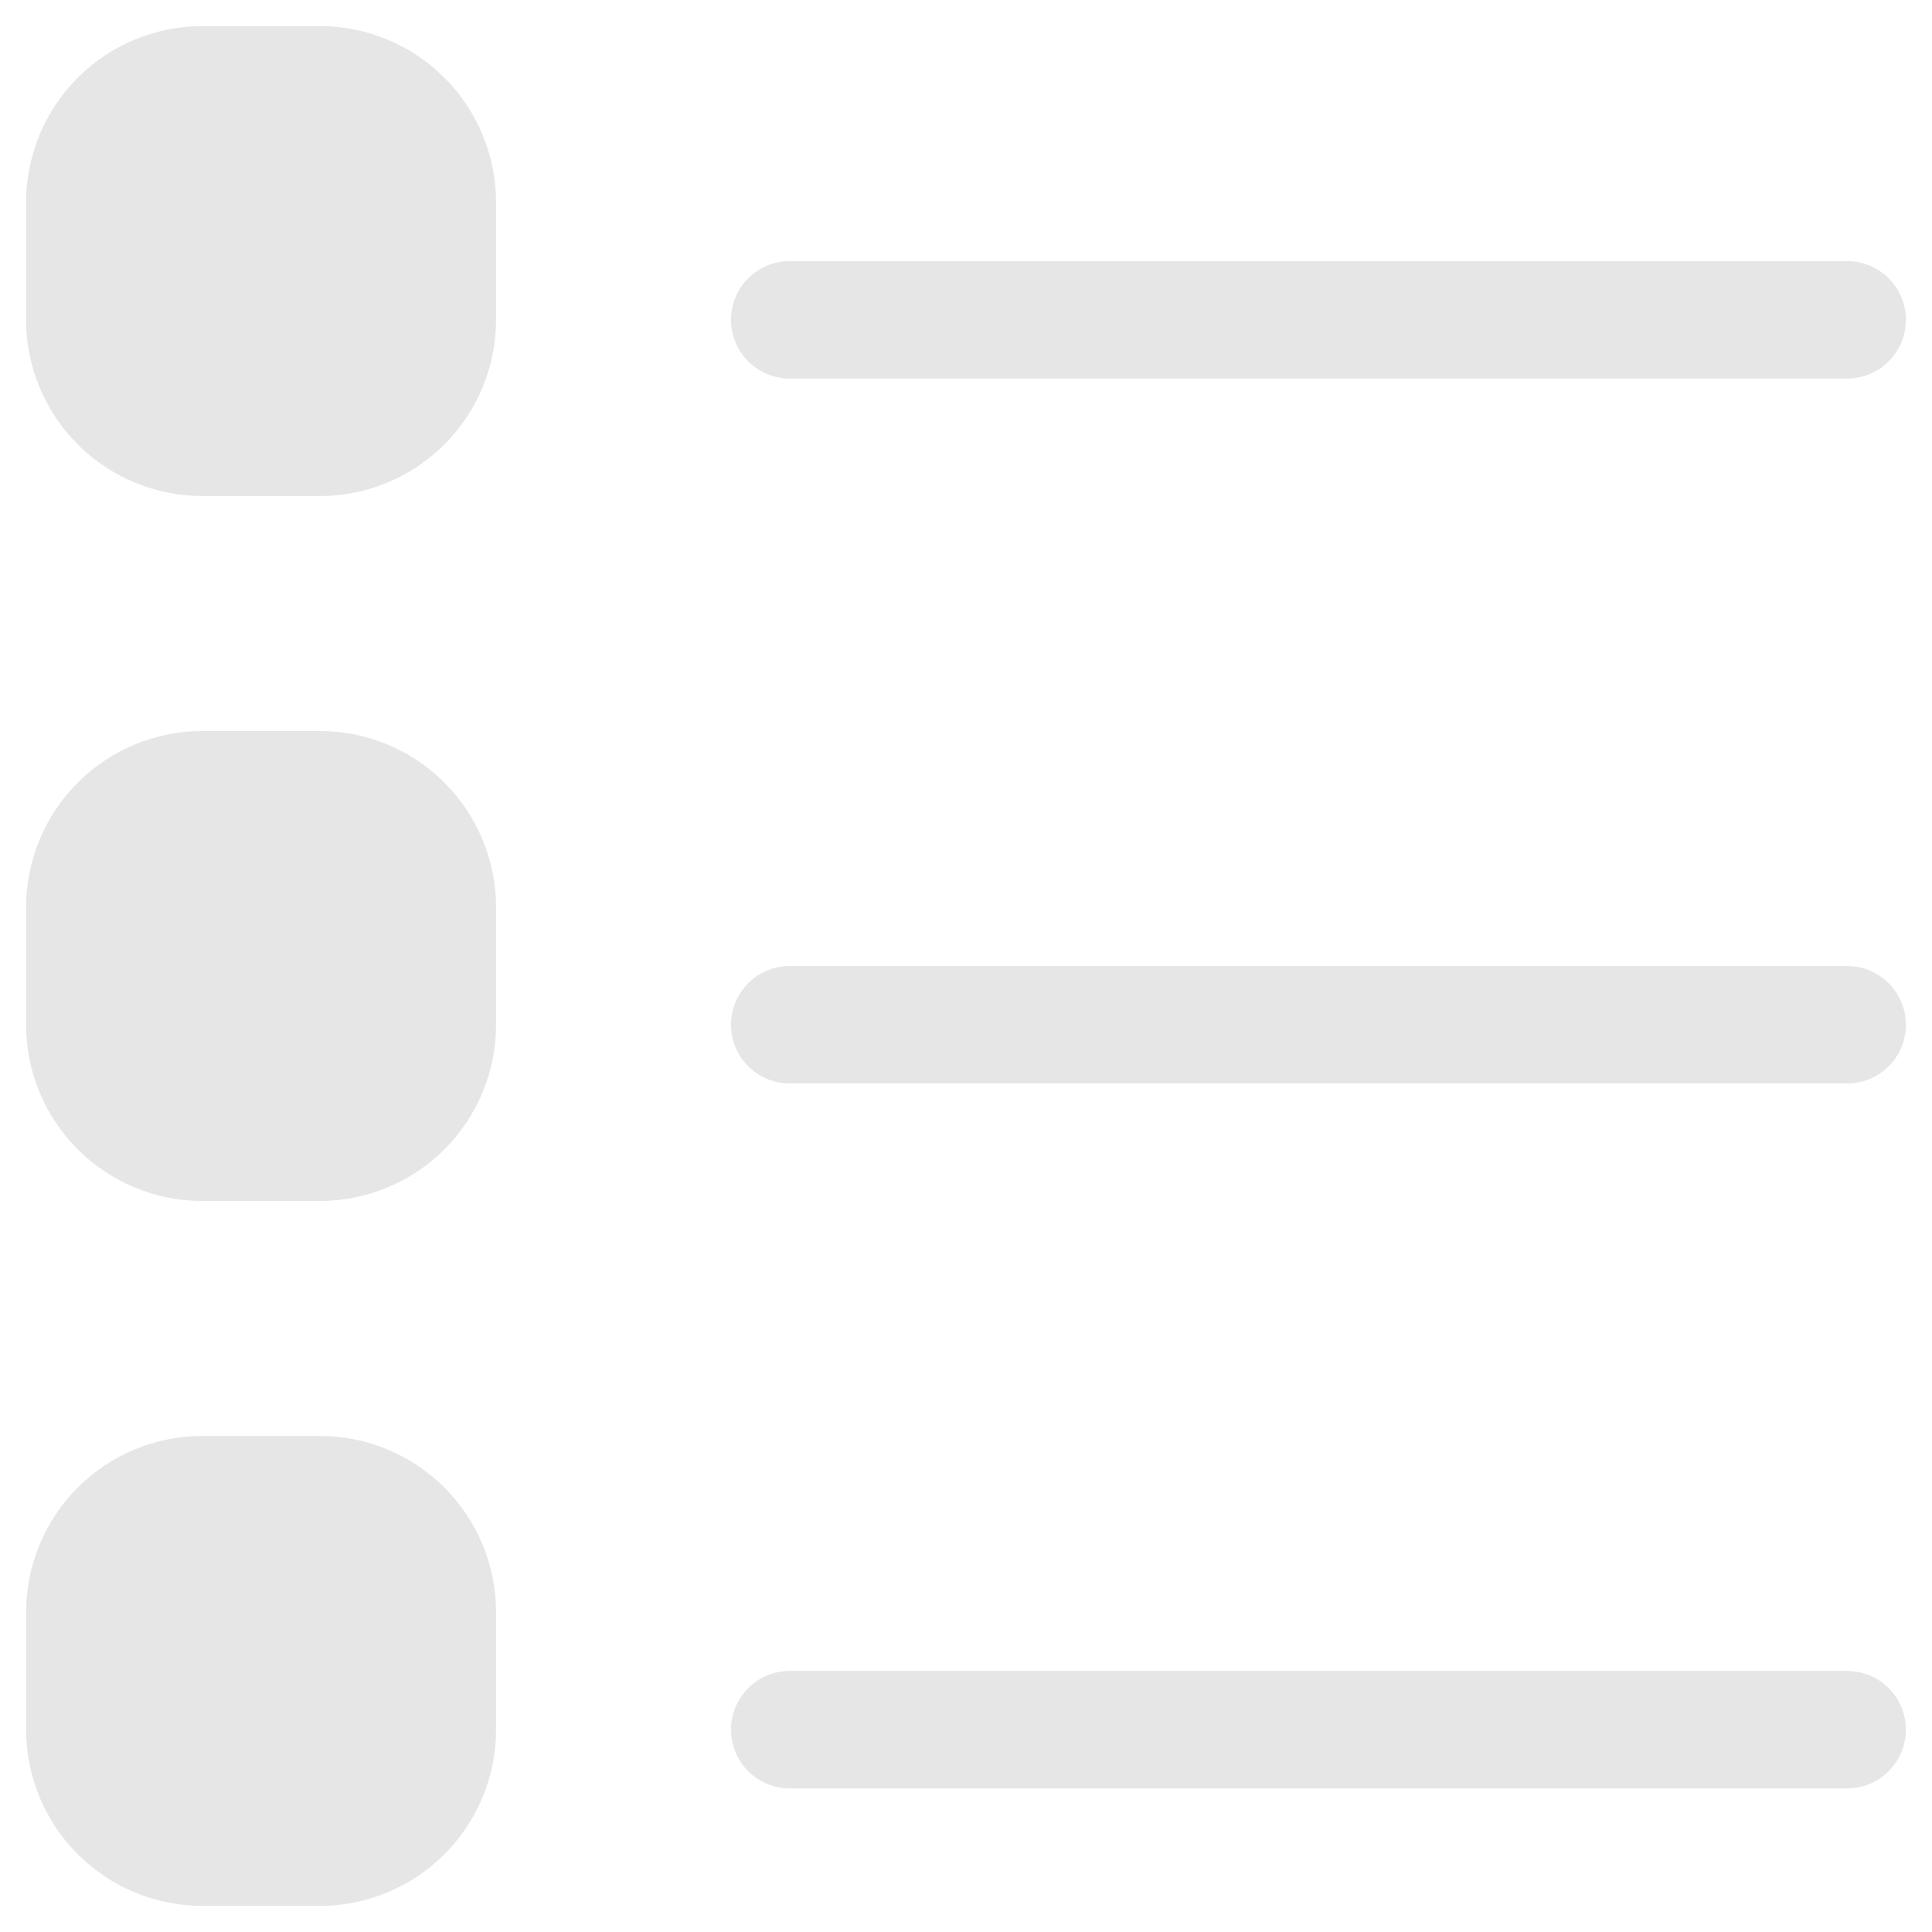 <svg width="37" height="37" viewBox="0 0 37 37" fill="none" xmlns="http://www.w3.org/2000/svg">
<path d="M14 6.125C14 5.827 14.118 5.54 14.329 5.33C14.54 5.119 14.827 5 15.125 5H35.375C35.673 5 35.959 5.119 36.17 5.33C36.382 5.54 36.5 5.827 36.5 6.125C36.5 6.423 36.382 6.71 36.17 6.92C35.959 7.131 35.673 7.25 35.375 7.25H15.125C14.827 7.25 14.54 7.131 14.329 6.92C14.118 6.71 14 6.423 14 6.125ZM14 19.625C14 19.327 14.118 19.041 14.329 18.829C14.54 18.619 14.827 18.5 15.125 18.5H35.375C35.673 18.5 35.959 18.619 36.17 18.829C36.382 19.041 36.5 19.327 36.5 19.625C36.5 19.923 36.382 20.209 36.17 20.421C35.959 20.631 35.673 20.75 35.375 20.75H15.125C14.827 20.75 14.54 20.631 14.329 20.421C14.118 20.209 14 19.923 14 19.625ZM14 33.125C14 32.827 14.118 32.541 14.329 32.33C14.54 32.118 14.827 32 15.125 32H35.375C35.673 32 35.959 32.118 36.17 32.33C36.382 32.541 36.5 32.827 36.5 33.125C36.5 33.423 36.382 33.709 36.17 33.92C35.959 34.132 35.673 34.25 35.375 34.25H15.125C14.827 34.25 14.54 34.132 14.329 33.92C14.118 33.709 14 33.423 14 33.125ZM0.5 30.875C0.5 29.98 0.856 29.121 1.489 28.488C2.121 27.856 2.98 27.5 3.875 27.5H6.125C7.02 27.5 7.879 27.856 8.511 28.488C9.144 29.121 9.5 29.98 9.5 30.875V33.125C9.5 34.02 9.144 34.879 8.511 35.511C7.879 36.144 7.02 36.5 6.125 36.5H3.875C2.98 36.5 2.121 36.144 1.489 35.511C0.856 34.879 0.5 34.02 0.5 33.125V30.875ZM0.5 17.375C0.5 16.48 0.856 15.621 1.489 14.989C2.121 14.356 2.98 14 3.875 14H6.125C7.02 14 7.879 14.356 8.511 14.989C9.144 15.621 9.5 16.48 9.5 17.375V19.625C9.5 20.52 9.144 21.379 8.511 22.012C7.879 22.644 7.02 23 6.125 23H3.875C2.98 23 2.121 22.644 1.489 22.012C0.856 21.379 0.5 20.52 0.5 19.625V17.375ZM0.5 3.875C0.5 2.98 0.856 2.121 1.489 1.489C2.121 0.856 2.98 0.5 3.875 0.5H6.125C7.02 0.5 7.879 0.856 8.511 1.489C9.144 2.121 9.5 2.98 9.5 3.875V6.125C9.5 7.02 9.144 7.879 8.511 8.511C7.879 9.144 7.02 9.5 6.125 9.5H3.875C2.98 9.5 2.121 9.144 1.489 8.511C0.856 7.879 0.5 7.02 0.5 6.125V3.875Z" fill="#E6E6E6"/>
</svg>
